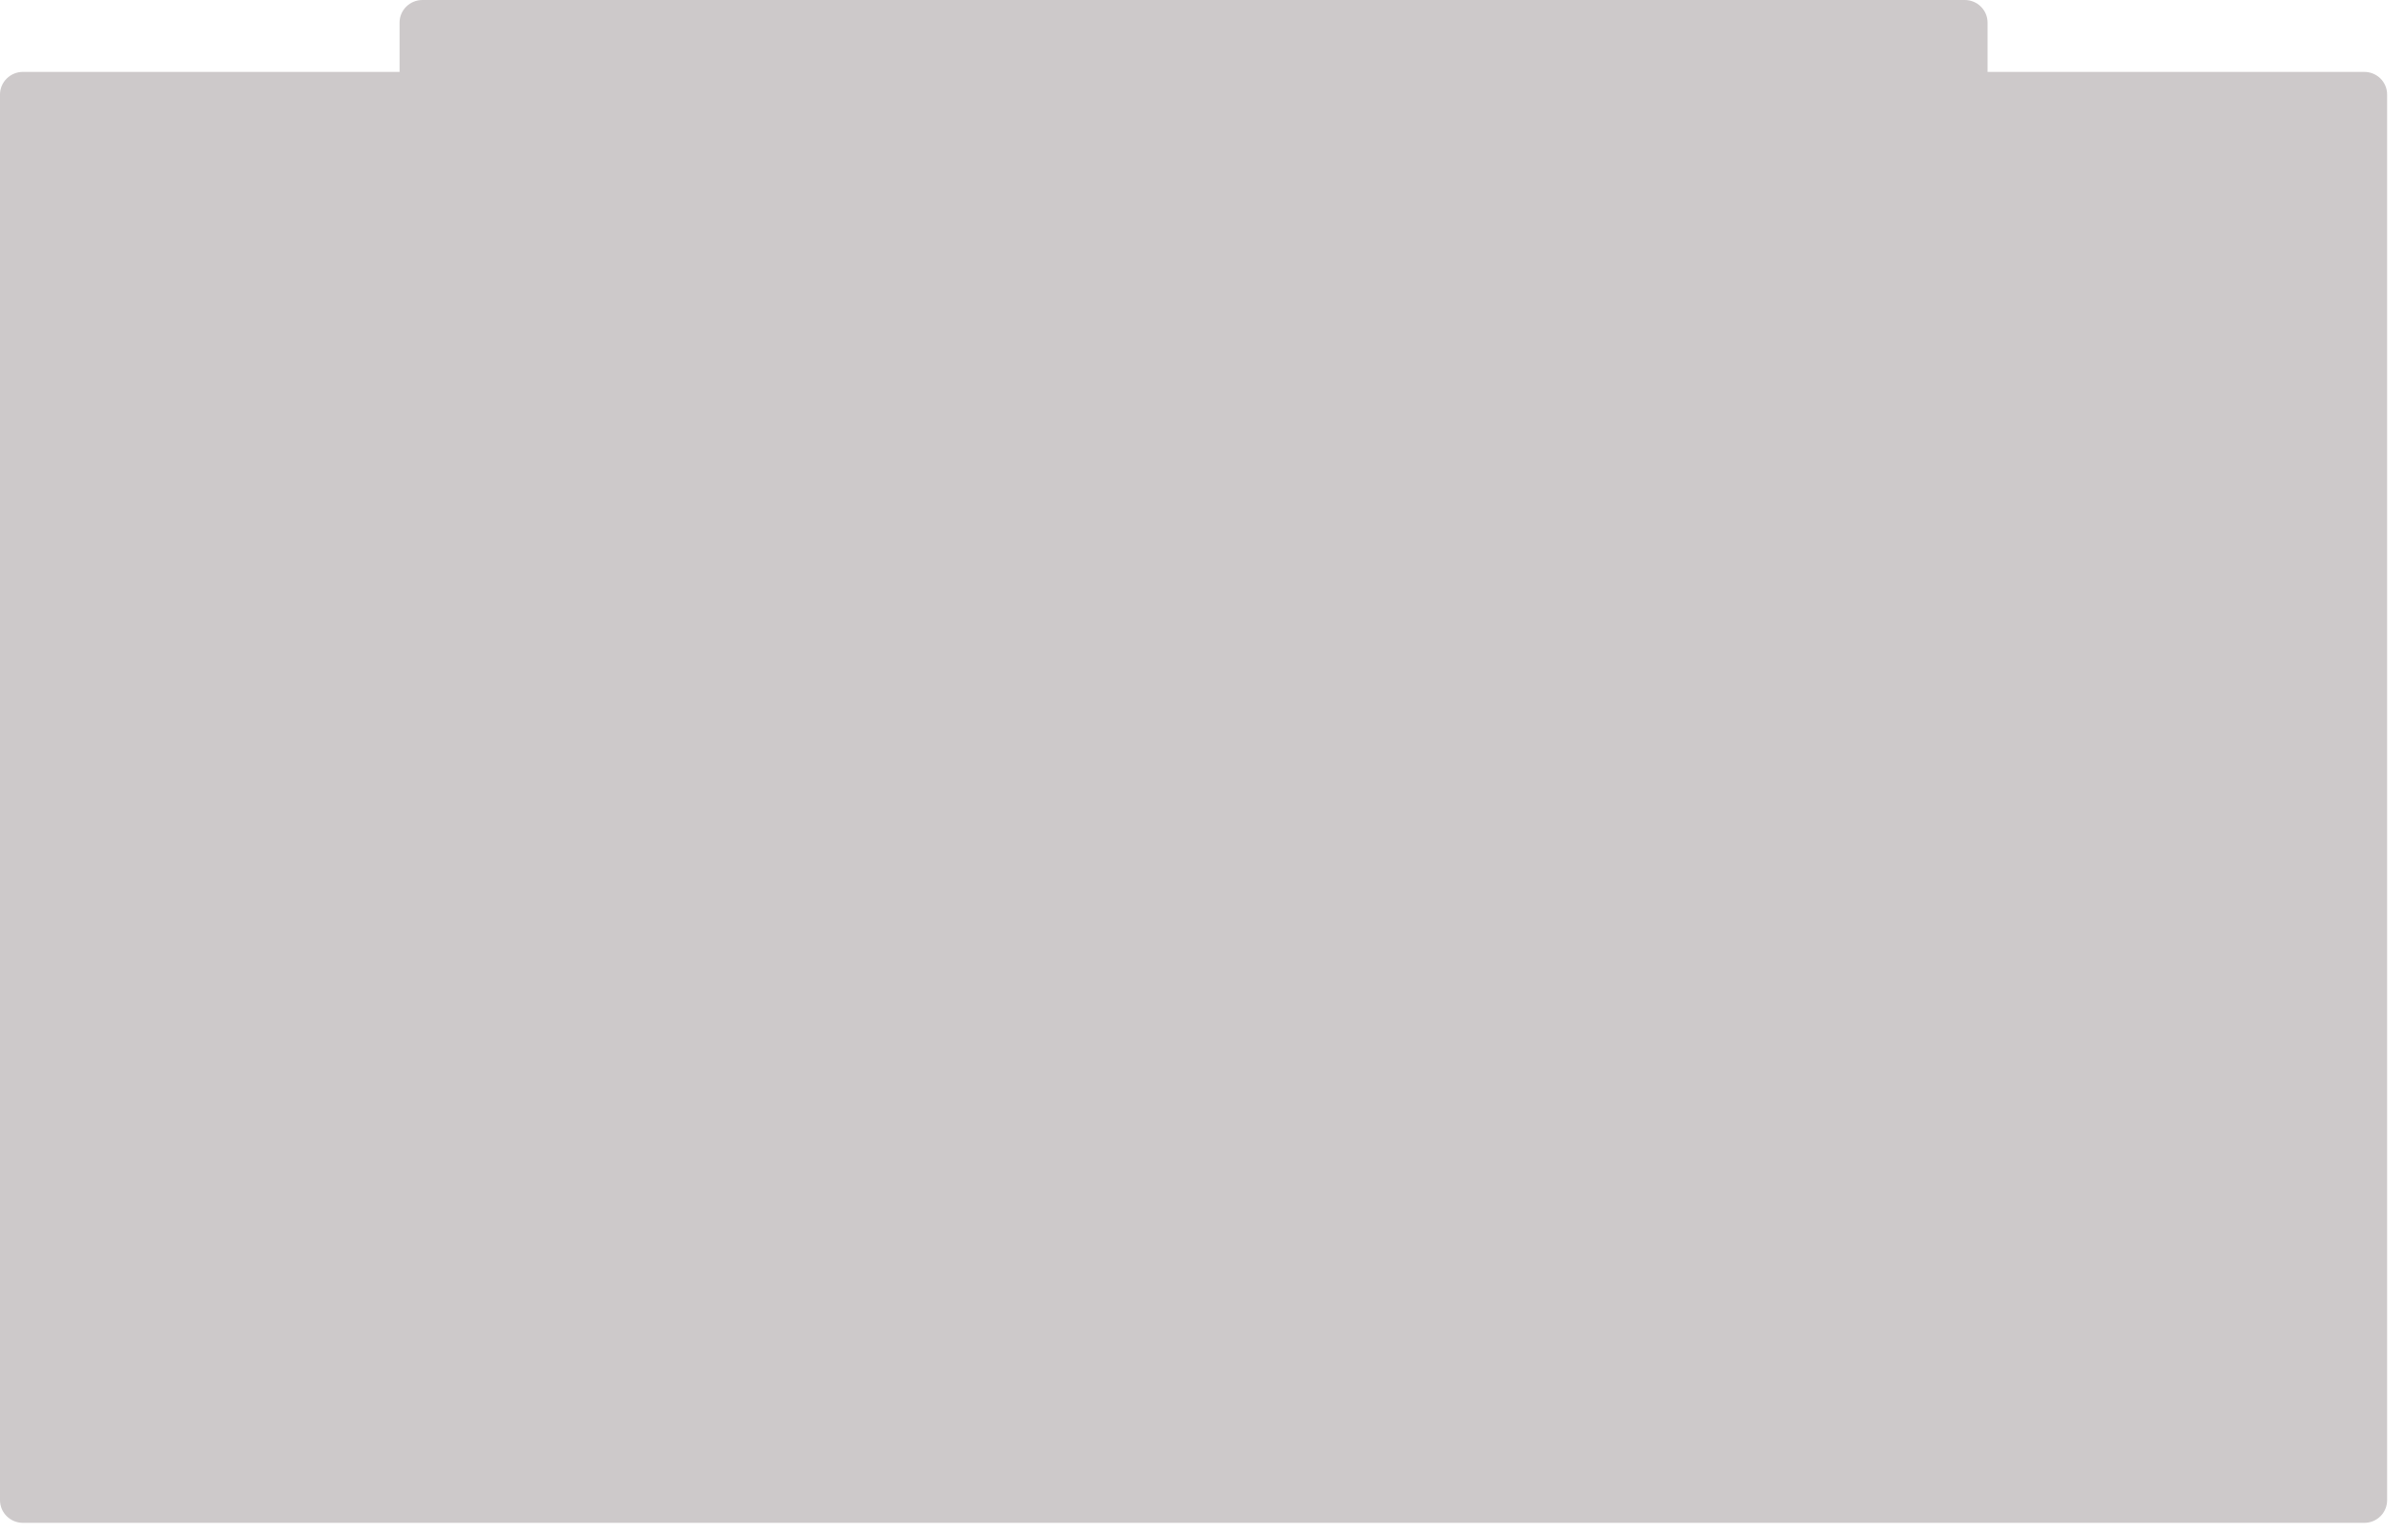 <svg preserveAspectRatio="none" width="100%" height="100%" overflow="visible" style="display: block;" viewBox="0 0 58 37" fill="none" xmlns="http://www.w3.org/2000/svg">
<g id="Group">
<path id="Vector" d="M57.497 2.276V36.14C57.497 36.445 57.251 36.687 56.948 36.687H0.552C0.25 36.687 0 36.445 0 36.14V2.276C0 1.976 0.25 1.732 0.552 1.732H9.624V0.544C9.624 0.244 9.871 -0 10.176 -0H47.324C47.627 -0 47.873 0.244 47.873 0.544V1.732H56.948C57.251 1.732 57.497 1.976 57.497 2.276Z" fill="#CDC9CA"/>
</g>
</svg>
